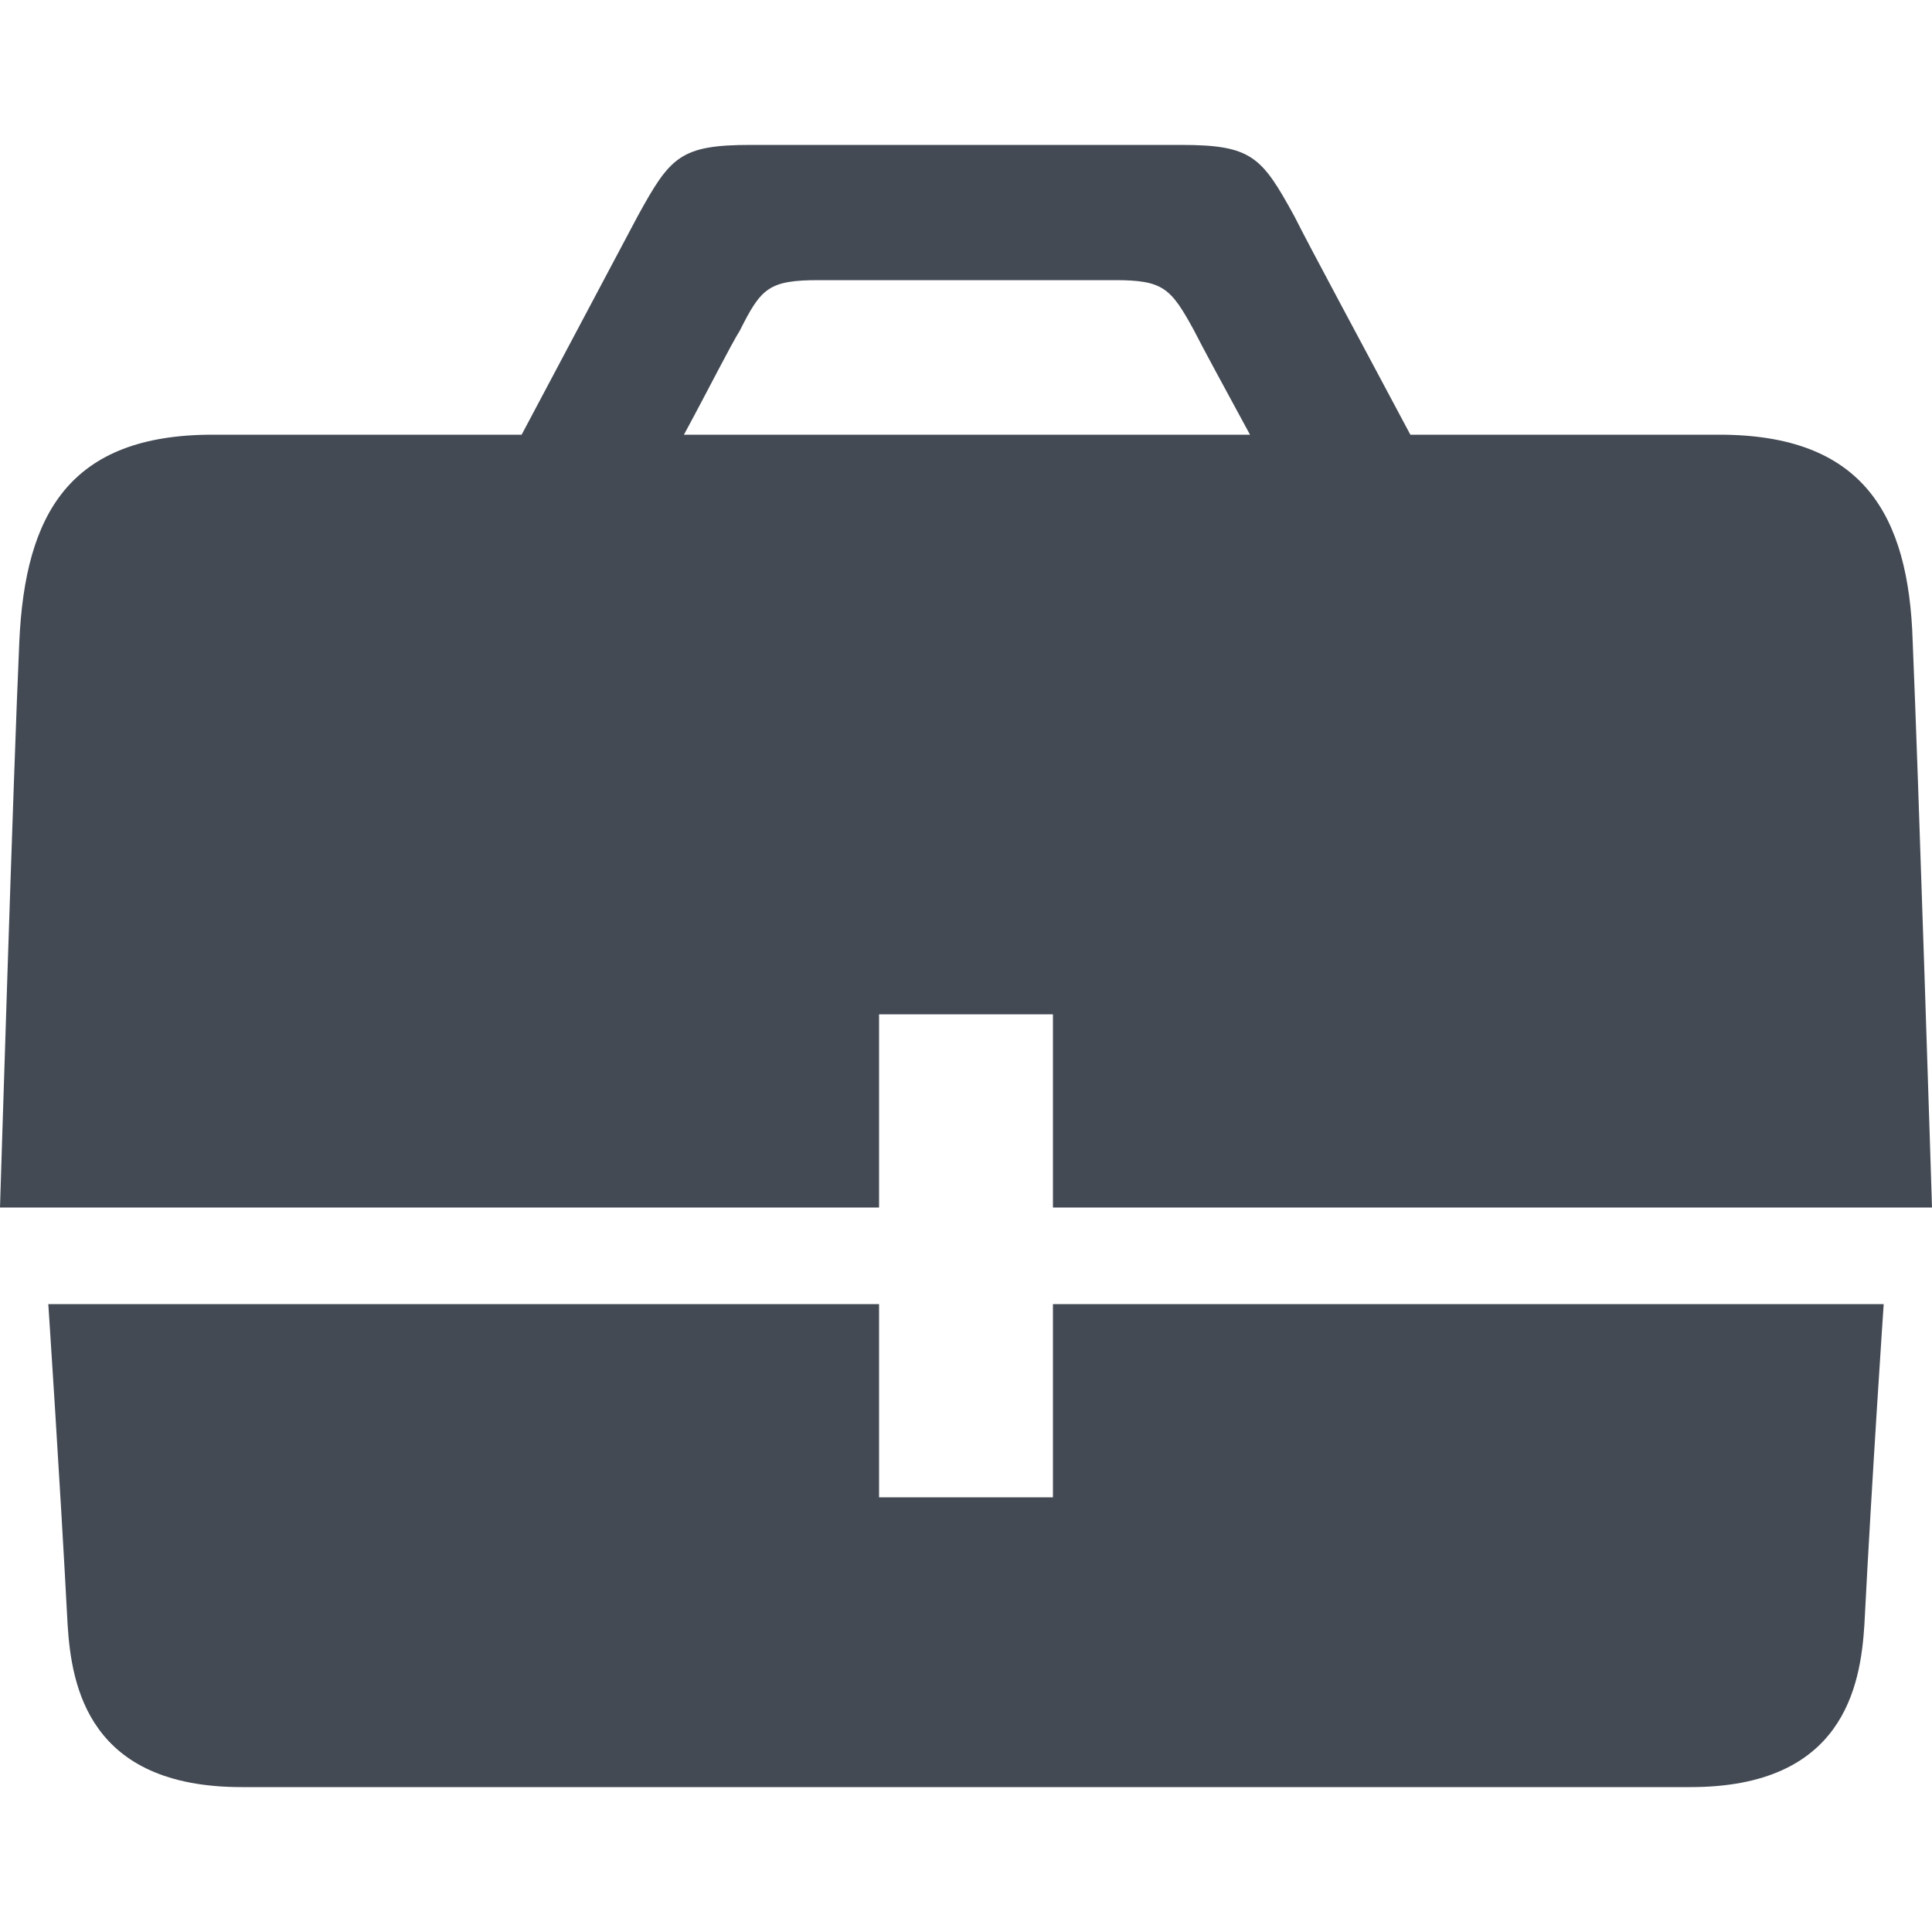 <?xml version="1.0" encoding="utf-8"?>
<!-- Generator: Adobe Illustrator 21.1.0, SVG Export Plug-In . SVG Version: 6.00 Build 0)  -->
<svg version="1.1" id="Capa_1" xmlns="http://www.w3.org/2000/svg" xmlns:xlink="http://www.w3.org/1999/xlink" x="0px" y="0px"
	 viewBox="0 0 100 100" style="enable-background:new 0 0 100 100;" xml:space="preserve">
<style type="text/css">
	.st0{fill:#434A54;}
</style>
<g>
	<path class="st0" d="M45.5,52.5h9v10H100c0,0-0.7-22.3-1-29.3c-0.2-6.6-2.6-10.7-10-10.7H73c-2.5-4.7-5.2-9.7-6-11.3
		c-1.7-3.1-2.2-3.7-5.9-3.7H38.9c-3.7,0-4.2,0.6-5.9,3.7c-0.8,1.5-3.5,6.6-6,11.3H11c-7.4,0-9.7,4.1-10,10.7S0,62.5,0,62.5h45.5
		V52.5z M38.3,17.1c1.1-2.2,1.5-2.6,4.1-2.6h15.3c2.5,0,2.9,0.4,4.1,2.6c0.4,0.8,1.6,3,2.9,5.4H35.4C36.7,20.1,37.8,17.9,38.3,17.1z
		 M54.5,77.5h-9v-10h-43c0,0,0.6,9,1,16.6c0.2,3.2,1.1,8.4,9,8.4h75c7.9,0,8.8-5.2,9-8.4c0.4-7.8,1-16.6,1-16.6h-43
		C54.5,67.5,54.5,77.5,54.5,77.5z"/>
</g>
</svg>
